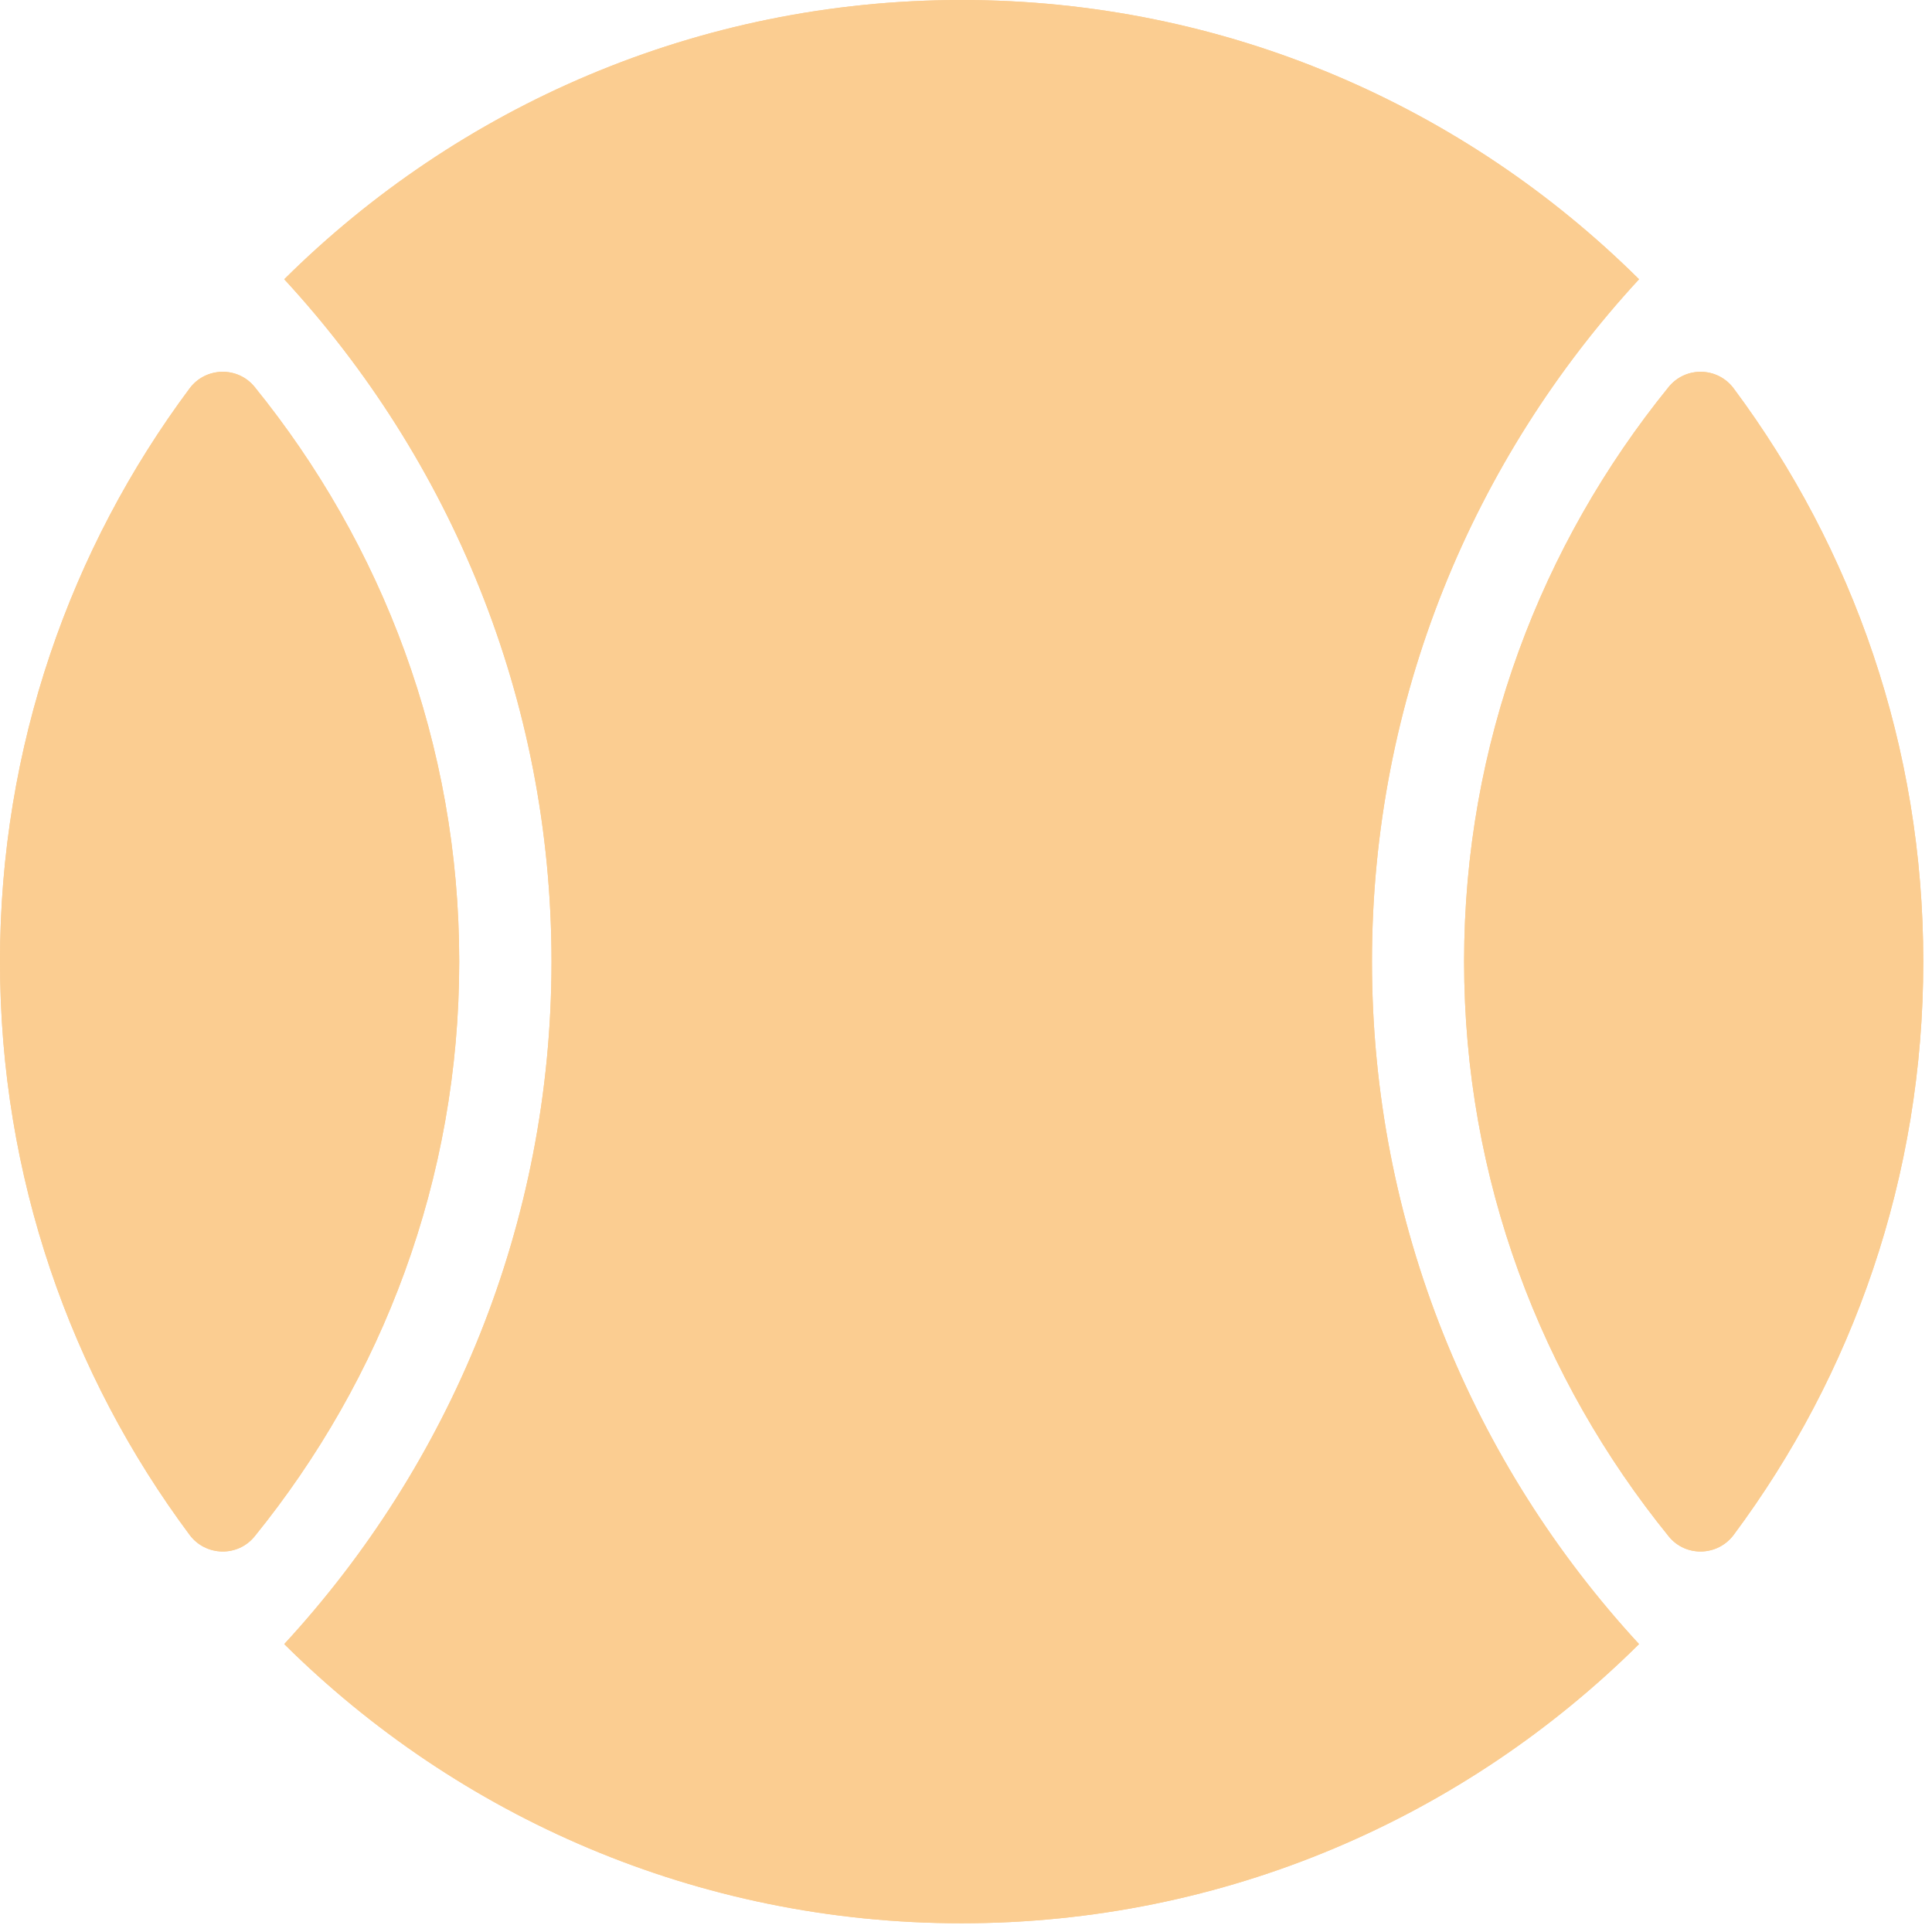 <svg xmlns="http://www.w3.org/2000/svg" xmlns:xlink="http://www.w3.org/1999/xlink" width="52" zoomAndPan="magnify" viewBox="0 0 39 39" height="52" preserveAspectRatio="xMidYMid meet" version="1.2"><g id="f429fb3a9f"><path style=" stroke:none;fill-rule:nonzero;fill:#fbcd91;fill-opacity:1;" d="M 9.27 19.41 C 9.27 23.809 7.715 27.836 5.141 31.012 C 4.801 31.434 4.152 31.418 3.828 30.984 C 1.422 27.754 0 23.75 0 19.41 C 0 15.074 1.422 11.07 3.828 7.84 C 4.152 7.406 4.801 7.391 5.141 7.812 C 7.715 10.988 9.27 15.016 9.27 19.41 Z M 34.996 7.84 C 34.672 7.406 34.027 7.391 33.684 7.812 C 31.109 10.988 29.555 15.016 29.555 19.41 C 29.555 23.809 31.109 27.836 33.684 31.012 C 34.023 31.434 34.672 31.418 34.996 30.984 C 37.402 27.754 38.824 23.75 38.824 19.41 C 38.824 15.074 37.402 11.07 34.996 7.84 Z M 33.086 5.637 C 29.574 2.152 24.746 0 19.41 0 C 14.078 0 9.25 2.152 5.738 5.637 C 9.082 9.262 11.133 14.102 11.133 19.41 C 11.133 24.723 9.082 29.562 5.738 33.188 C 9.25 36.672 14.078 38.824 19.41 38.824 C 24.746 38.824 29.574 36.672 33.086 33.188 C 29.742 29.562 27.695 24.723 27.695 19.41 C 27.695 14.102 29.742 9.262 33.086 5.637 Z M 33.086 5.637 "/><path style=" stroke:none;fill-rule:nonzero;fill:#fbcd91;fill-opacity:1;" d="M 9.27 19.41 C 9.27 23.809 7.715 27.836 5.141 31.012 C 4.801 31.434 4.152 31.418 3.828 30.984 C 1.422 27.754 0 23.75 0 19.41 C 0 15.074 1.422 11.07 3.828 7.84 C 4.152 7.406 4.801 7.391 5.141 7.812 C 7.715 10.988 9.27 15.016 9.27 19.41 Z M 34.996 7.84 C 34.672 7.406 34.027 7.391 33.684 7.812 C 31.109 10.988 29.555 15.016 29.555 19.41 C 29.555 23.809 31.109 27.836 33.684 31.012 C 34.023 31.434 34.672 31.418 34.996 30.984 C 37.402 27.754 38.824 23.75 38.824 19.41 C 38.824 15.074 37.402 11.07 34.996 7.84 Z M 33.086 5.637 C 29.574 2.152 24.746 0 19.41 0 C 14.078 0 9.25 2.152 5.738 5.637 C 9.082 9.262 11.133 14.102 11.133 19.41 C 11.133 24.723 9.082 29.562 5.738 33.188 C 9.25 36.672 14.078 38.824 19.41 38.824 C 24.746 38.824 29.574 36.672 33.086 33.188 C 29.742 29.562 27.695 24.723 27.695 19.41 C 27.695 14.102 29.742 9.262 33.086 5.637 Z M 33.086 5.637 "/></g></svg>